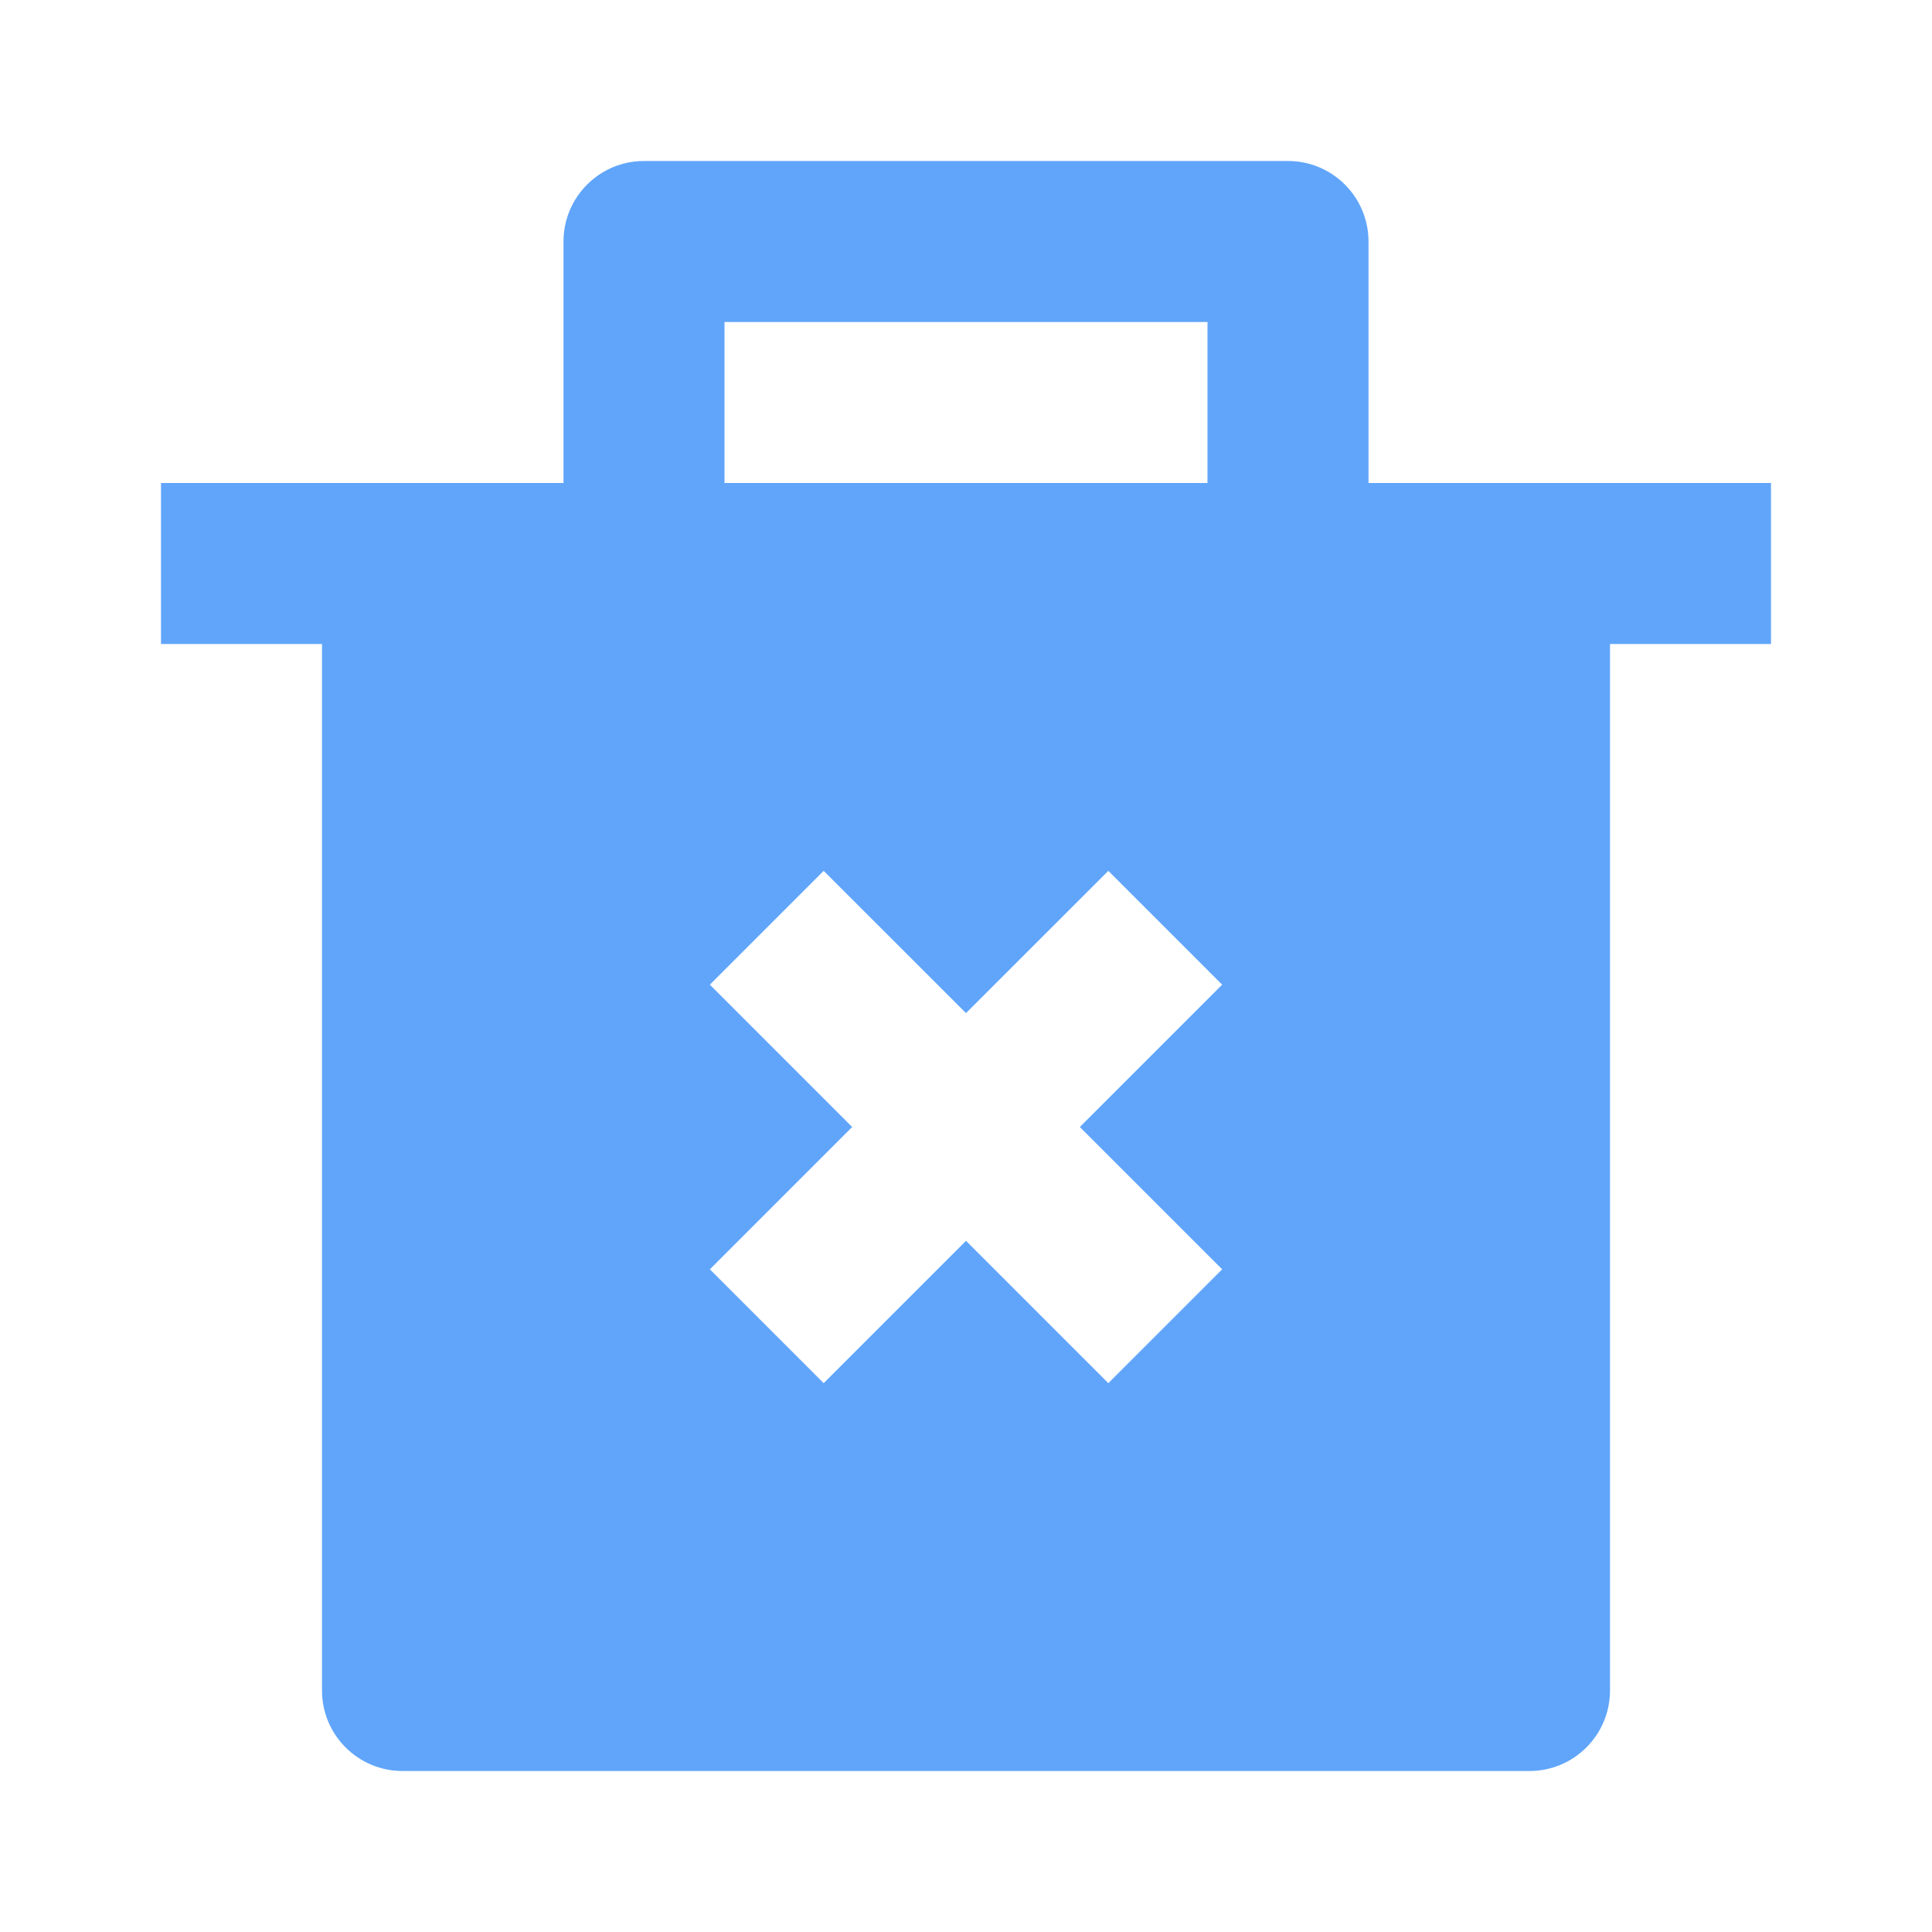 <svg stroke="#60a5fa" fill="#60a5fa"  stroke-width="0" viewBox="0 0 24 24" height="1em" width="1em" xmlns="http://www.w3.org/2000/svg"><path d="M7 6V3C7 2.448 7.448 2 8 2H16C16.552 2 17 2.448 17 3V6H22V8H20V21C20 21.552 19.552 22 19 22H5C4.448 22 4 21.552 4 21V8H2V6H7ZM13.414 14L15.182 12.232L13.768 10.818L12 12.585L10.232 10.818L8.818 12.232L10.586 14L8.818 15.768L10.232 17.182L12 15.414L13.768 17.182L15.182 15.768L13.414 14ZM9 4V6H15V4H9Z"></path></svg>
